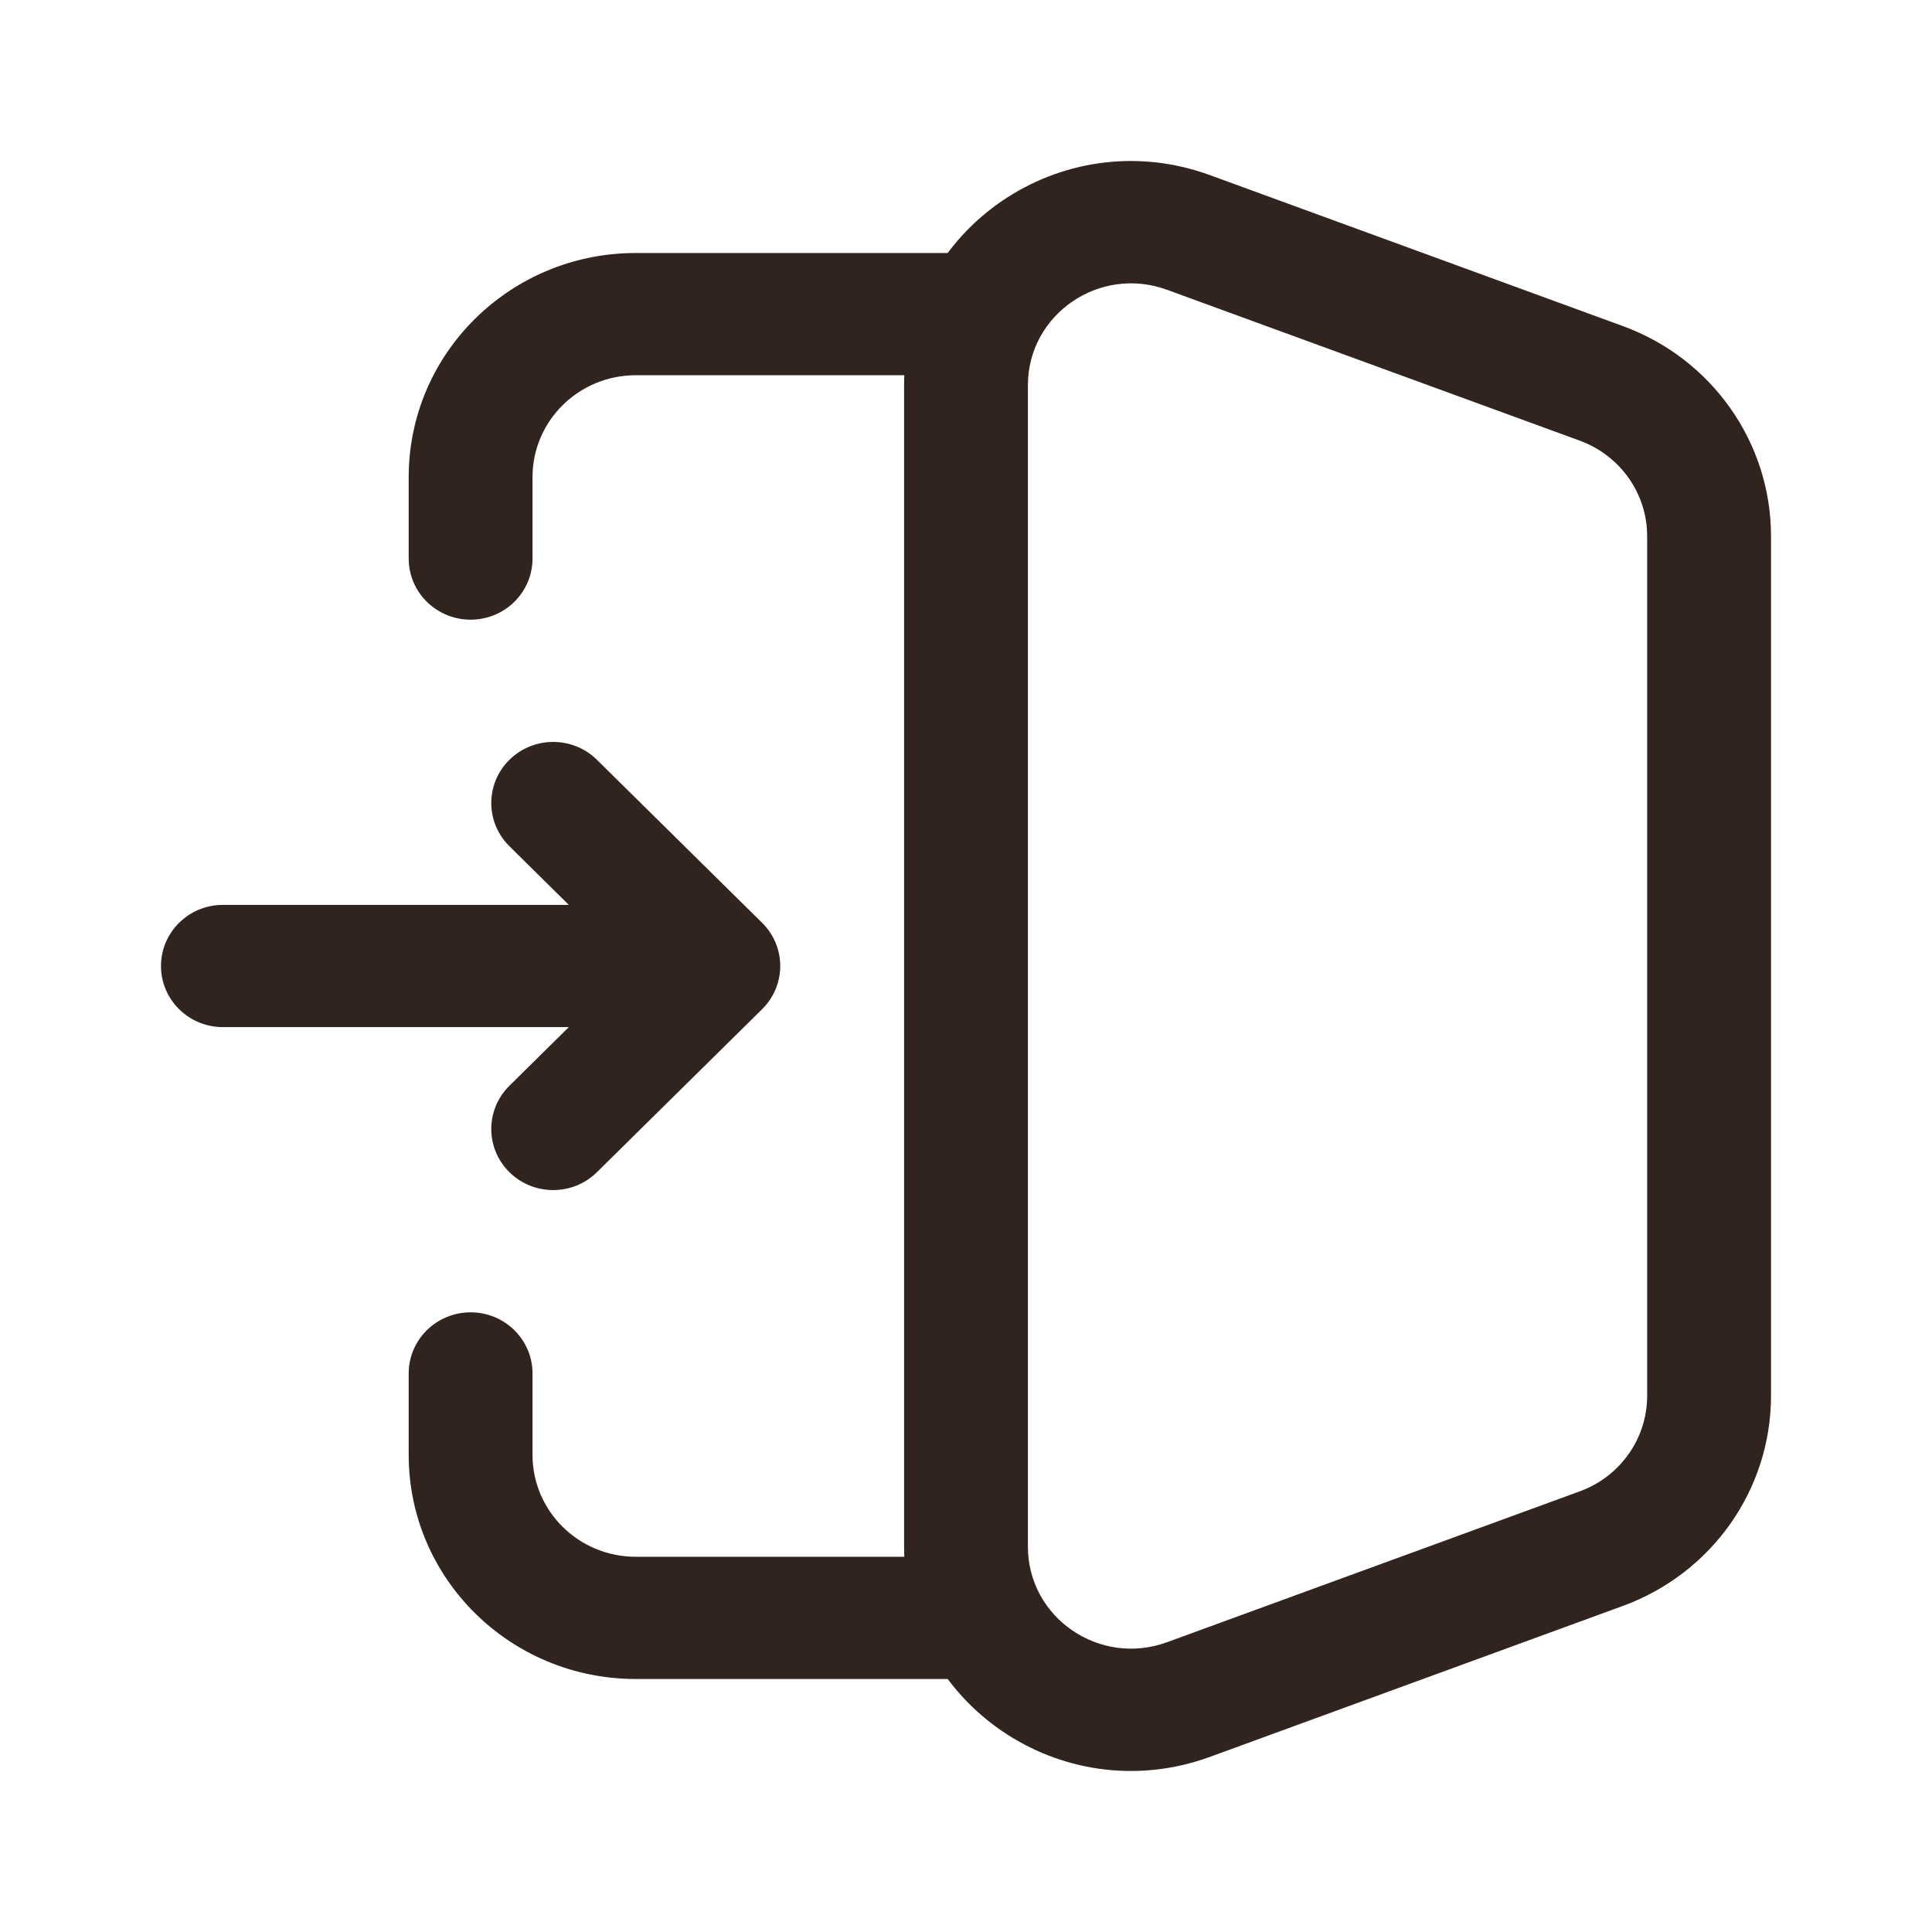 <svg width="46" height="46" viewBox="0 0 46 46" fill="none" xmlns="http://www.w3.org/2000/svg">
<path fill-rule="evenodd" clip-rule="evenodd" d="M9.731 11.359C9.731 8.412 12.151 6.024 15.137 6.024H23C23.814 6.024 24.474 6.675 24.474 7.479C24.474 8.282 23.814 8.934 23 8.934H15.137C13.78 8.934 12.679 10.02 12.679 11.359V13.299C12.679 14.103 12.019 14.754 11.205 14.754C10.391 14.754 9.731 14.103 9.731 13.299V11.359ZM11.205 31.246C12.019 31.246 12.679 31.897 12.679 32.701V34.641C12.679 35.98 13.78 37.066 15.137 37.066H23C23.814 37.066 24.474 37.718 24.474 38.521C24.474 39.325 23.814 39.976 23 39.976H15.137C12.151 39.976 9.731 37.588 9.731 34.641V32.701C9.731 31.897 10.391 31.246 11.205 31.246Z" fill="#31241E"/>
<path fill-rule="evenodd" clip-rule="evenodd" d="M24.474 9.173C24.474 7.484 26.18 6.313 27.785 6.899L37.614 10.492C38.578 10.845 39.218 11.752 39.218 12.766V33.234C39.218 34.248 38.578 35.156 37.614 35.508L27.785 39.101C26.18 39.687 24.474 38.516 24.474 36.826V9.173ZM28.809 4.17C25.278 2.88 21.526 5.457 21.526 9.173V36.826C21.526 40.542 25.278 43.12 28.809 41.83L38.638 38.237C40.759 37.462 42.167 35.466 42.167 33.234V12.766C42.167 10.534 40.759 8.538 38.638 7.763L28.809 4.17Z" fill="#31241E"/>
<path fill-rule="evenodd" clip-rule="evenodd" d="M12.129 18.091C12.704 17.523 13.638 17.523 14.213 18.091L18.145 21.971C18.721 22.539 18.721 23.46 18.145 24.029L14.213 27.909C13.638 28.477 12.704 28.477 12.129 27.909C11.553 27.341 11.553 26.42 12.129 25.851L13.543 24.455H5.308C4.493 24.455 3.833 23.804 3.833 23C3.833 22.196 4.493 21.545 5.308 21.545H13.543L12.129 20.148C11.553 19.58 11.553 18.659 12.129 18.091Z" fill="#31241E"/>
</svg>
